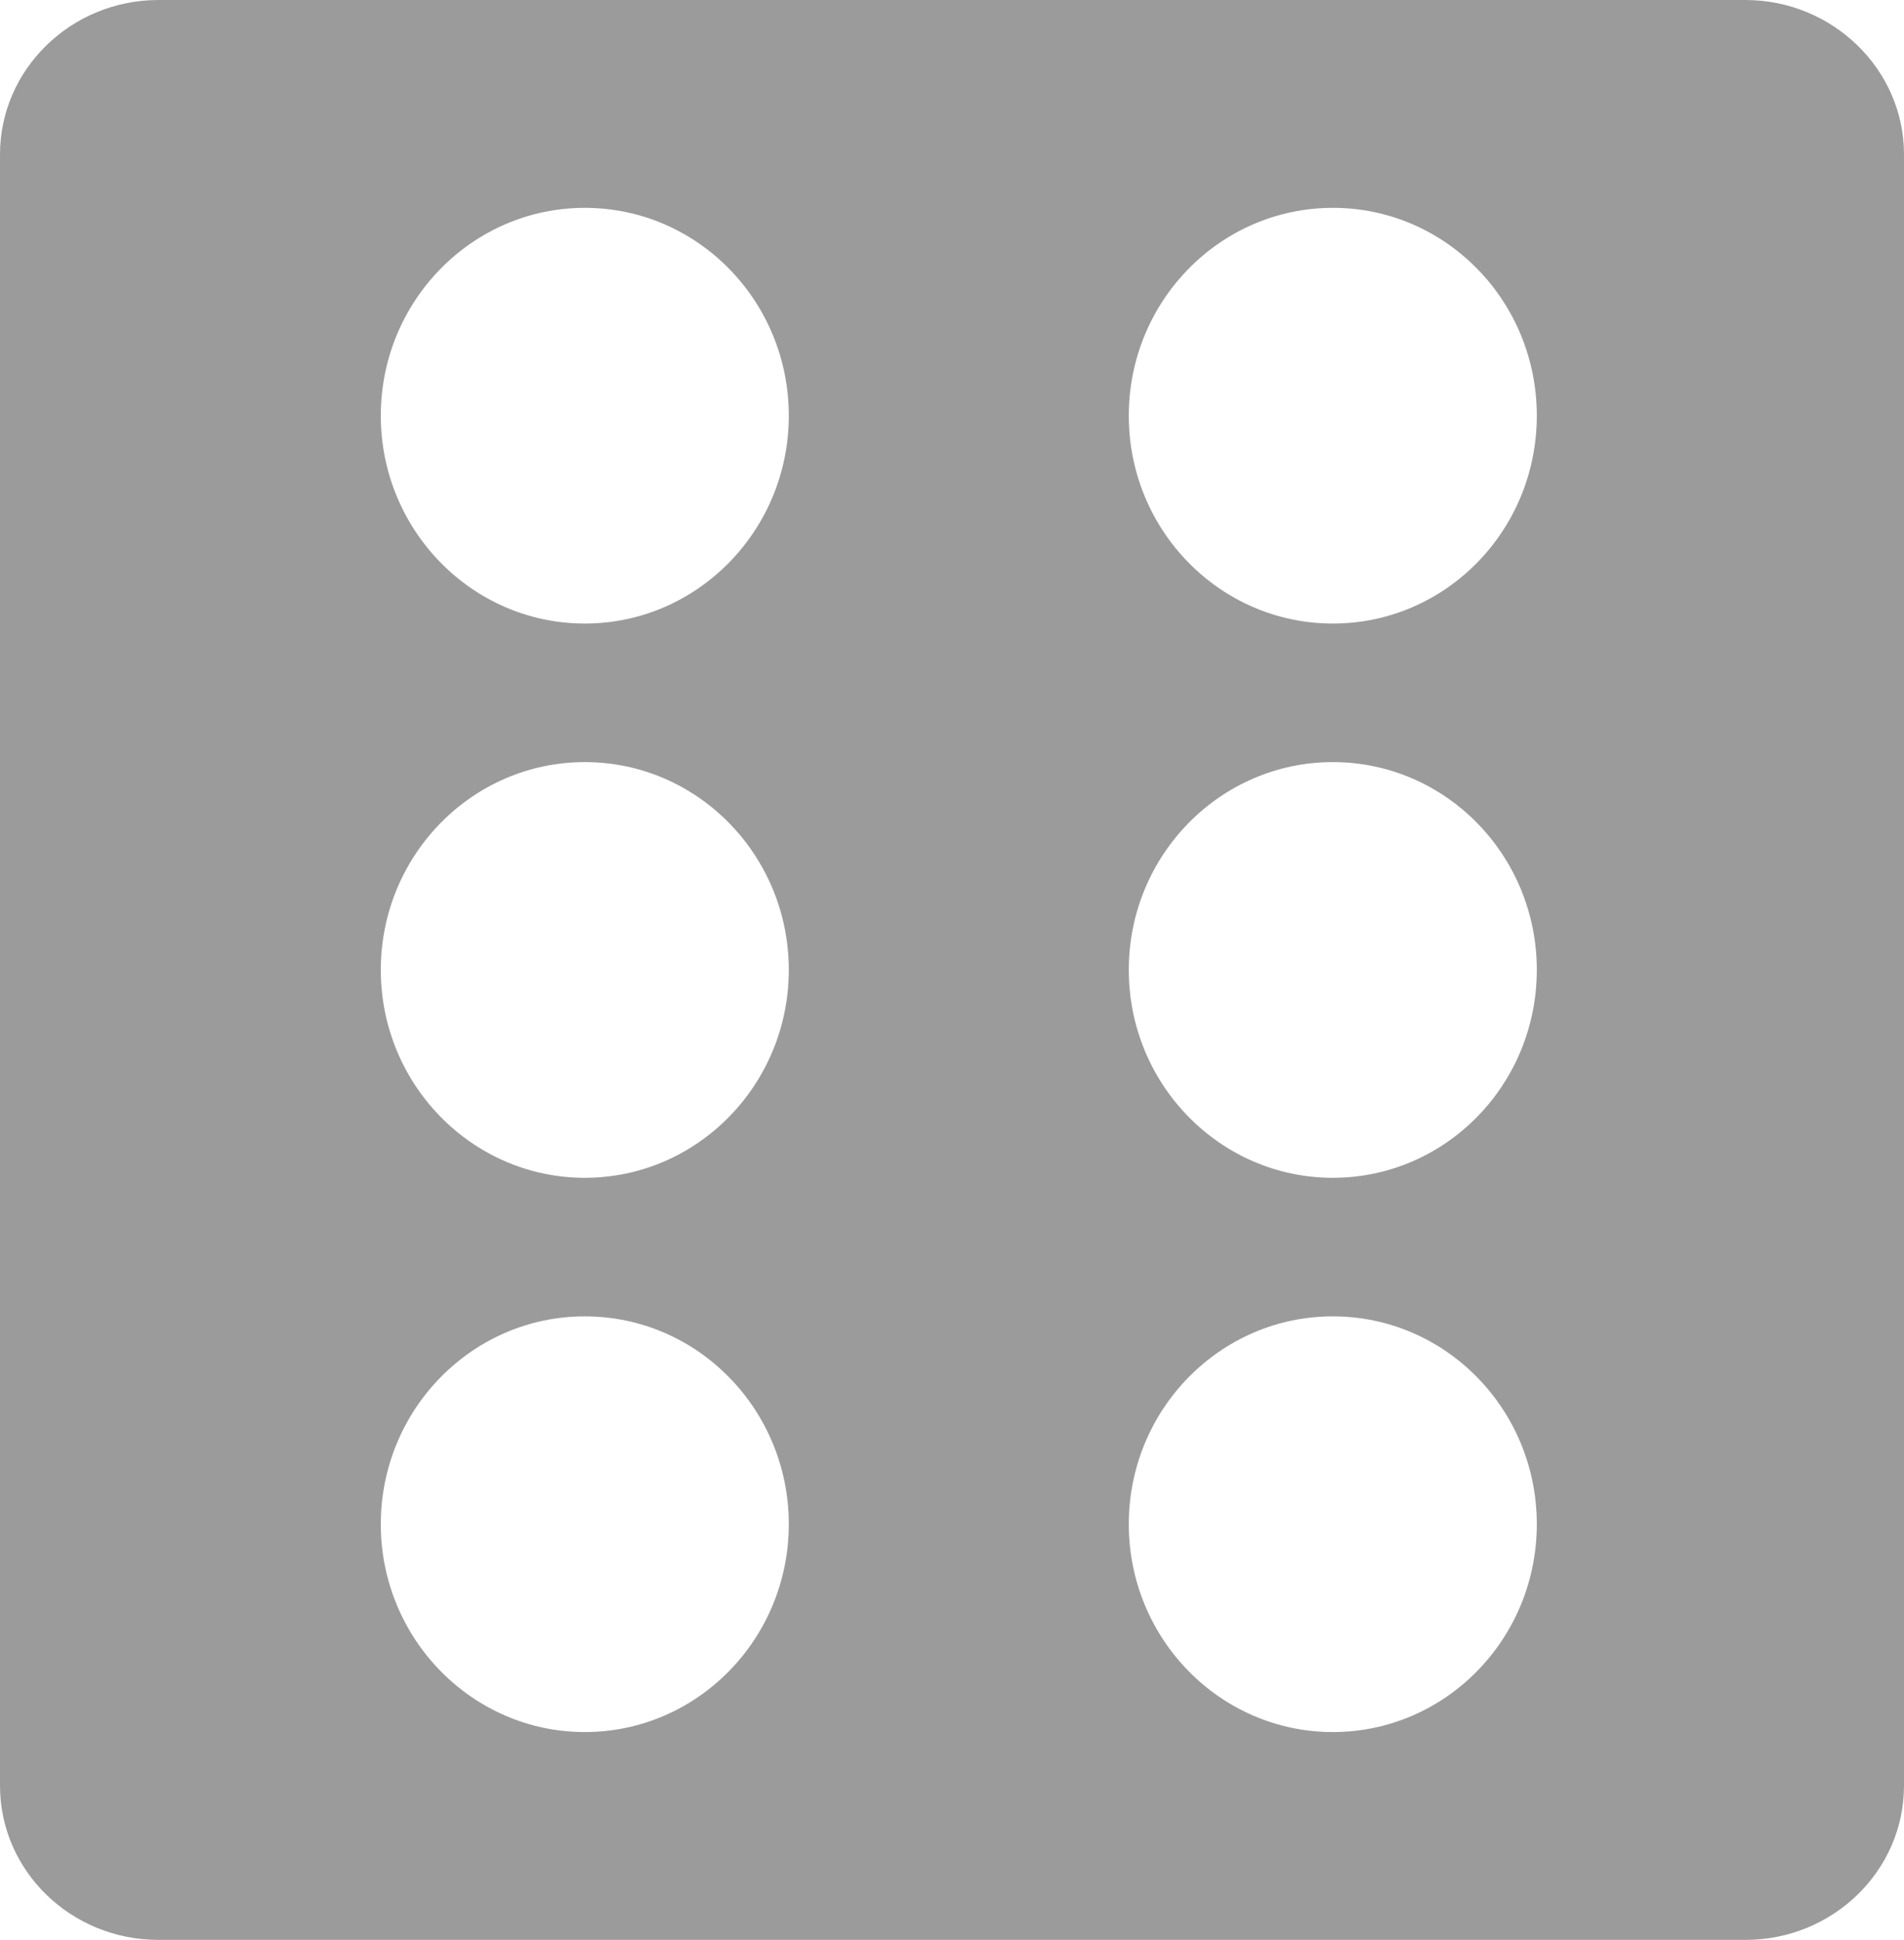 <?xml version="1.0" encoding="UTF-8"?>
<svg width="109px" height="111px" viewBox="0 0 109 111" version="1.1" xmlns="http://www.w3.org/2000/svg" xmlns:xlink="http://www.w3.org/1999/xlink">
    <!-- Generator: Sketch 52.5 (67469) - http://www.bohemiancoding.com/sketch -->
    <title>dice-6</title>
    <desc>Created with Sketch.</desc>
    <g id="Page-1" stroke="none" stroke-width="1" fill="none" fill-rule="evenodd">
        <g id="Desktop-HD" transform="translate(-829, -473)" fill="#9B9B9B" fill-rule="nonzero">
            <g id="popup">
                <g id="Group-2" transform="translate(525, 321)">
                    <g id="dice-6" transform="translate(304, 152)">
                        <path d="M0,8.834 L0,102.174 C0,107.052 4.058,111 9.077,111 L99.919,111 C104.929,111 109,107.048 109,102.174 L109,8.834 C109,3.977 104.921,0 99.915,0 L9.077,0 C4.058,0 0,3.977 0,8.834 Z M45.157,87.214 C45.157,93.766 39.934,99.107 33.479,99.107 C27.032,99.107 21.8,93.766 21.8,87.214 C21.8,80.654 27.032,75.321 33.479,75.321 C39.934,75.321 45.157,80.654 45.157,87.214 Z M45.157,55.5 C45.157,62.052 39.934,67.393 33.479,67.393 C27.032,67.393 21.8,62.052 21.8,55.5 C21.8,48.939 27.032,43.607 33.479,43.607 C39.934,43.607 45.157,48.939 45.157,55.5 Z M45.157,23.786 C45.157,30.338 39.934,35.679 33.479,35.679 C27.032,35.679 21.8,30.338 21.8,23.786 C21.8,17.225 27.032,11.893 33.479,11.893 C39.934,11.893 45.157,17.225 45.157,23.786 Z M87.979,23.786 C87.979,30.36 82.757,35.679 76.304,35.679 C69.86,35.679 64.621,30.36 64.621,23.786 C64.621,17.22 69.86,11.893 76.304,11.893 C82.757,11.889 87.979,17.216 87.979,23.786 Z M87.979,55.496 C87.979,62.067 82.755,67.393 76.3,67.393 C69.861,67.393 64.621,62.067 64.621,55.496 C64.621,48.933 69.861,43.607 76.3,43.607 C82.755,43.607 87.979,48.933 87.979,55.496 Z M87.979,87.21 C87.979,93.781 82.755,99.107 76.3,99.107 C69.861,99.107 64.621,93.781 64.621,87.21 C64.621,80.647 69.861,75.321 76.3,75.321 C82.755,75.321 87.979,80.647 87.979,87.21 Z" id="Shape-Copy-3"></path>
                    </g>
                </g>
            </g>
        </g>
    </g>
</svg>